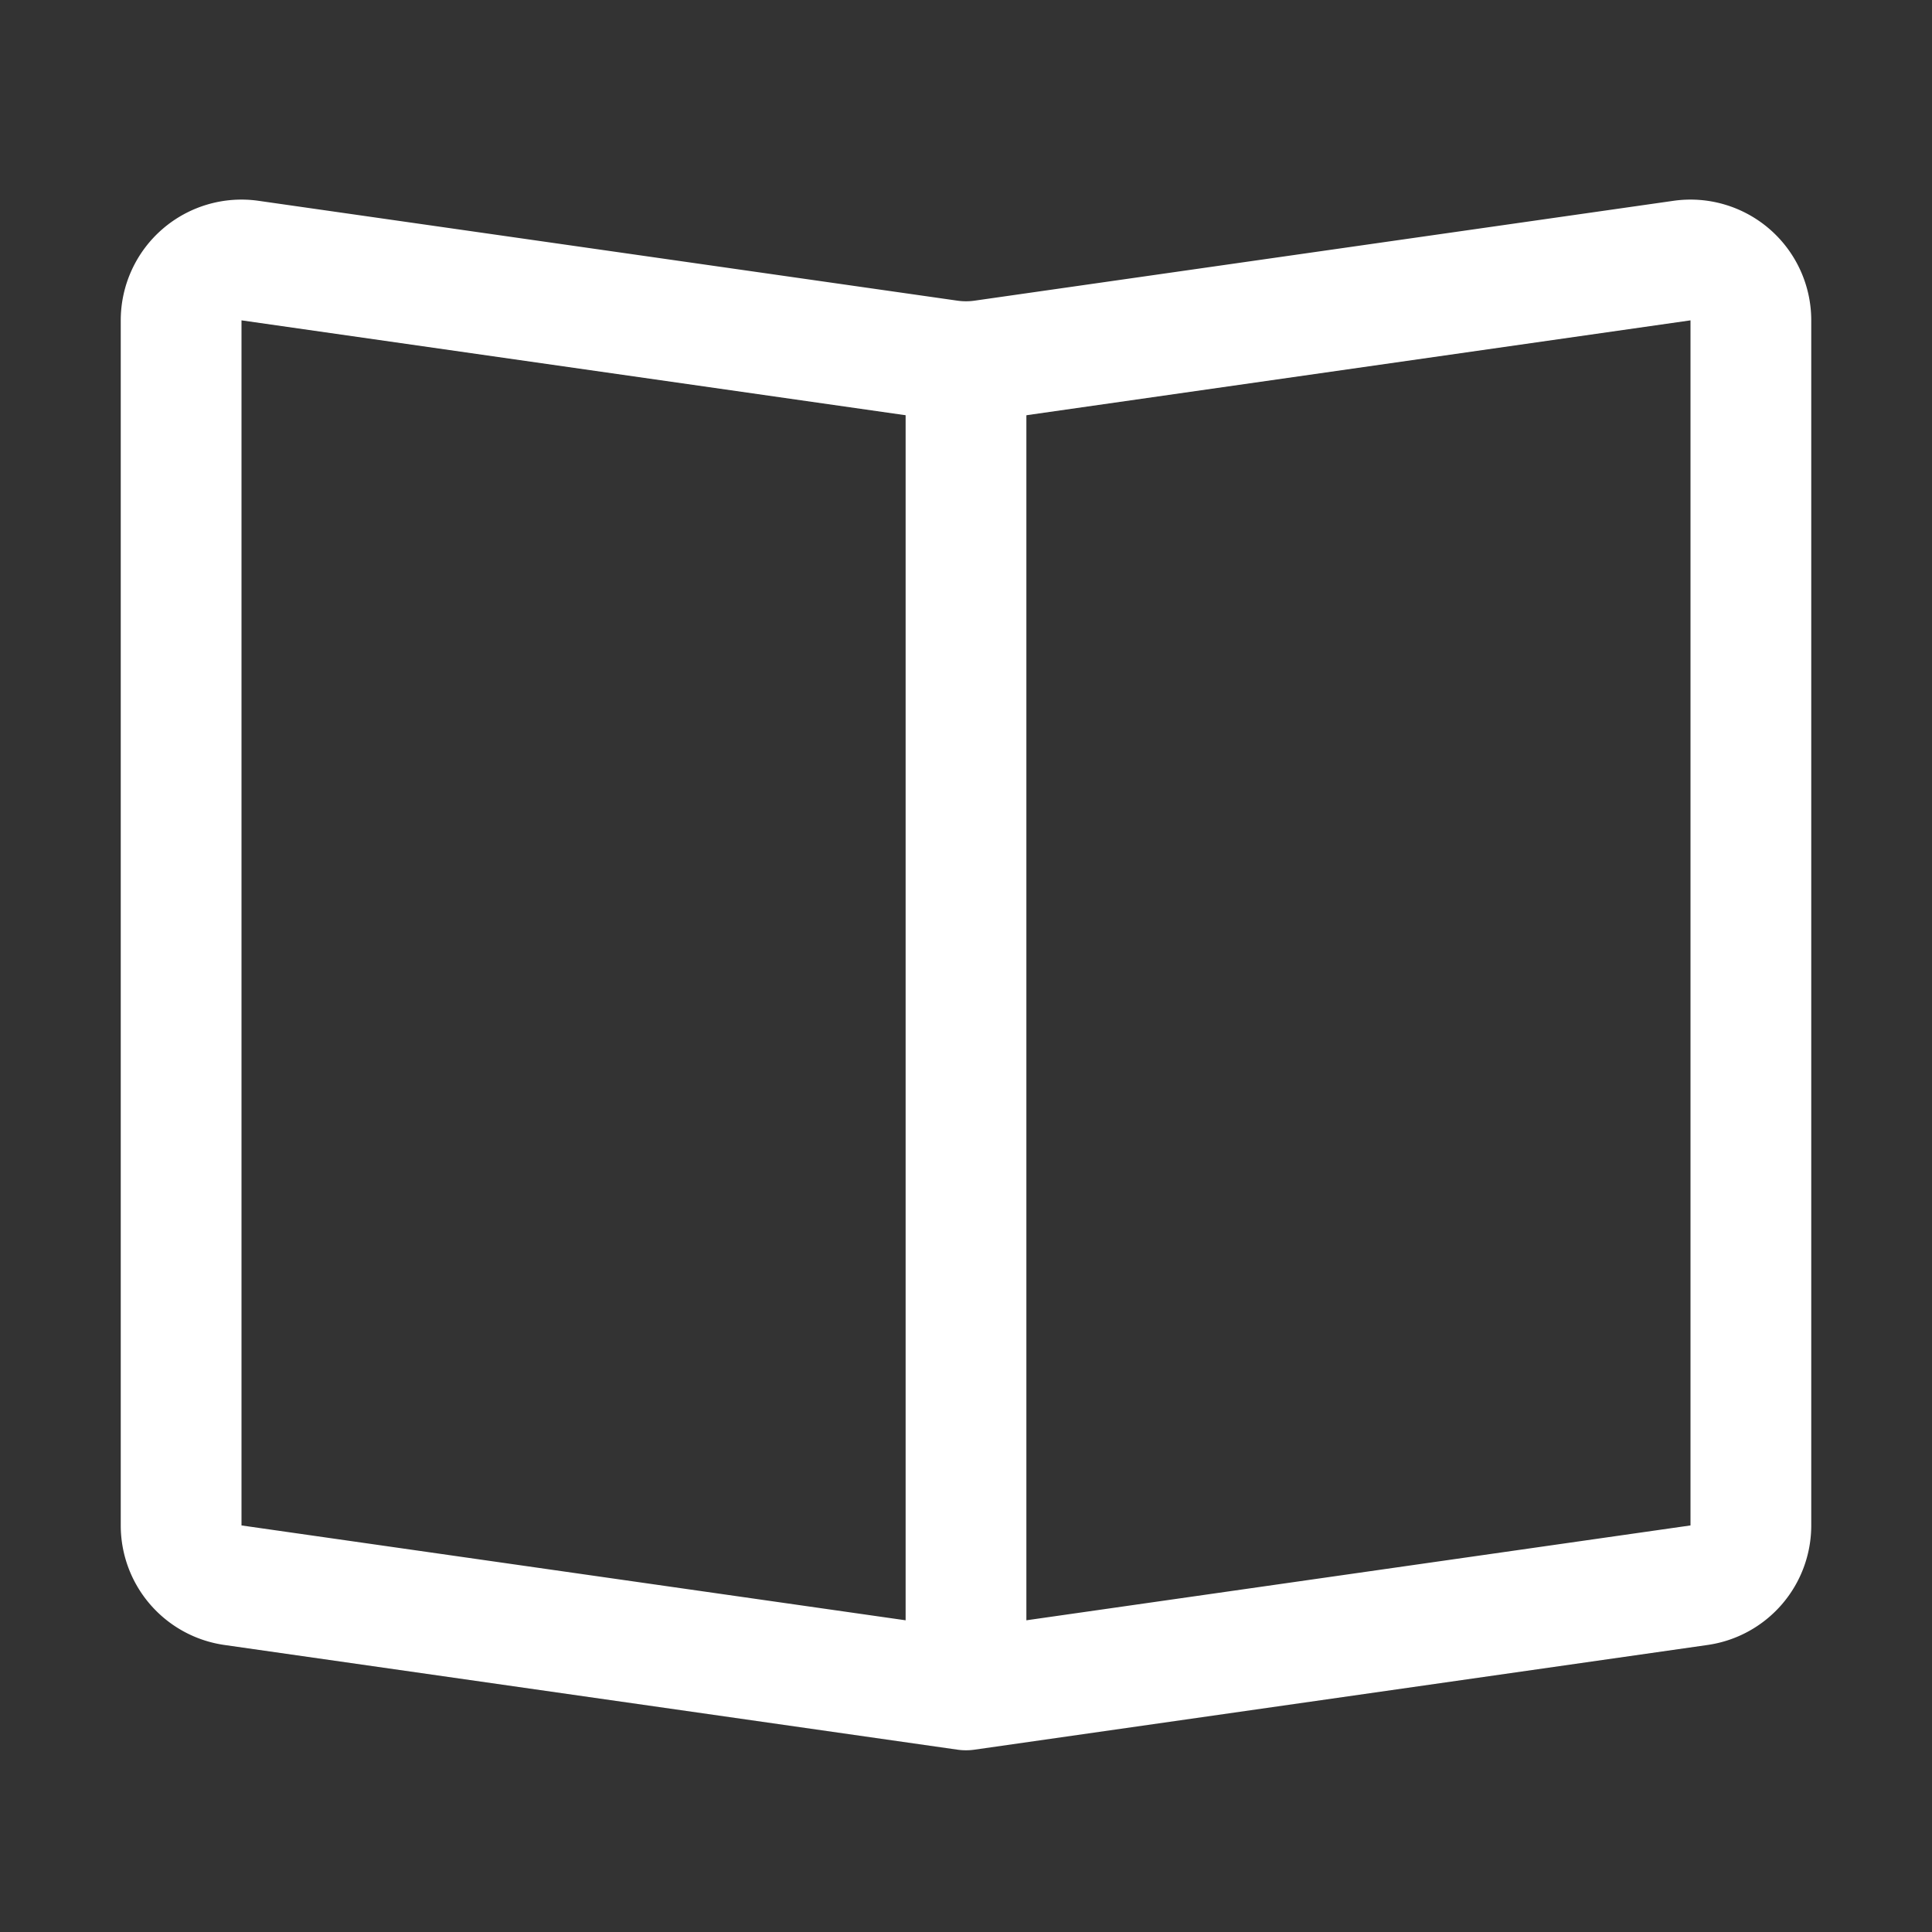 <svg class="icon" width="200" height="200" viewBox="0 0 1024 1024" xmlns="http://www.w3.org/2000/svg" data-v-042ca774=""><rect x="0" y="0" width="1024" height="1024" fill="#333333" stroke="none"/><path fill="#ffffff" d="M512 863.36l384-54.848v-638.72L525.568 222.72a96 96 0 01-27.136 0L128 169.792v638.72l384 54.848zM137.024 106.432l370.432 52.928a32 32 0 009.088 0l370.432-52.928A64 64 0 01960 169.792v638.72a64 64 0 01-54.976 63.36l-388.48 55.488a32 32 0 01-9.088 0l-388.48-55.488A64 64 0 0164 808.512v-638.72a64 64 0 0173.024-63.36z"></path><path fill="#ffffff" d="M480 192h64v704h-64z"></path></svg>
